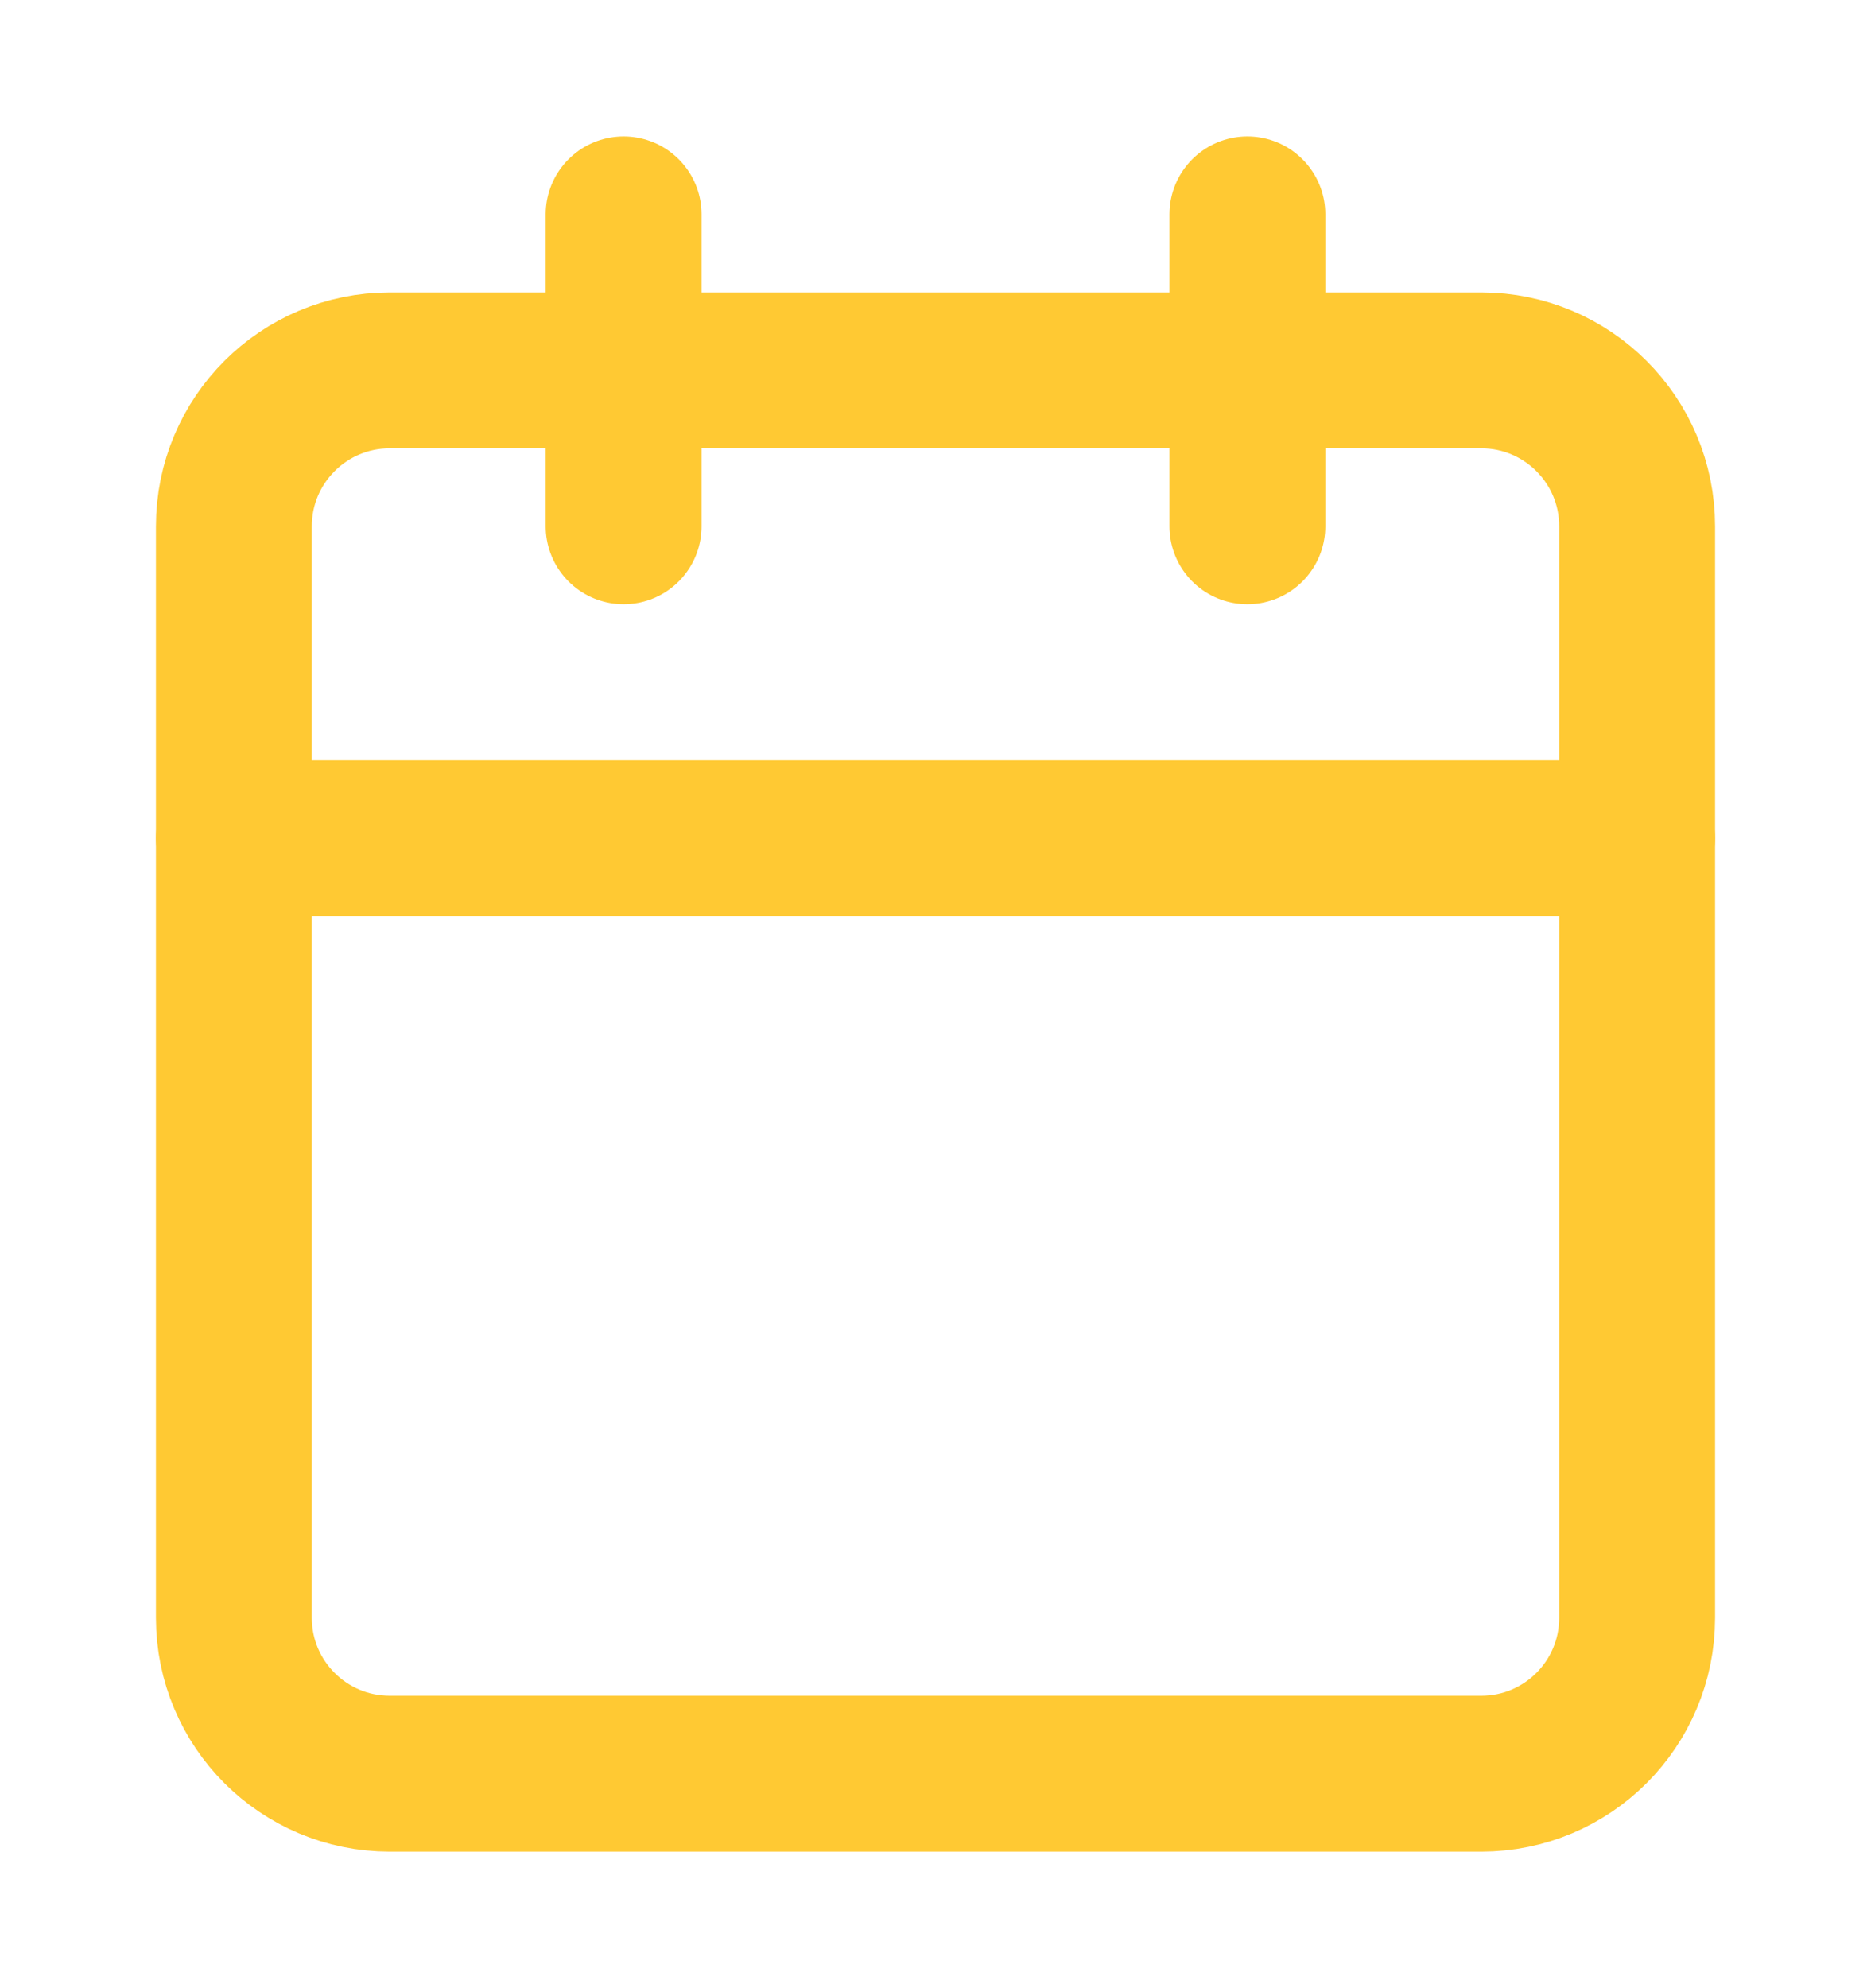 <svg width="16" height="17" viewBox="0 0 16 17" fill="none" xmlns="http://www.w3.org/2000/svg">
<path d="M5.333 1.833V4.5" stroke="#FFC933" stroke-width="1.333" stroke-linecap="round" stroke-linejoin="round"/>
<path d="M10.667 1.833V4.5" stroke="#FFC933" stroke-width="1.333" stroke-linecap="round" stroke-linejoin="round"/>
<path d="M12.667 3.167H3.333C2.597 3.167 2 3.763 2 4.5V13.833C2 14.57 2.597 15.166 3.333 15.166H12.667C13.403 15.166 14 14.57 14 13.833V4.5C14 3.763 13.403 3.167 12.667 3.167Z" stroke="#FFC933" stroke-width="1.333" stroke-linecap="round" stroke-linejoin="round"/>
<path d="M2 7.167H14" stroke="#FFC933" stroke-width="1.333" stroke-linecap="round" stroke-linejoin="round"/>
</svg>
